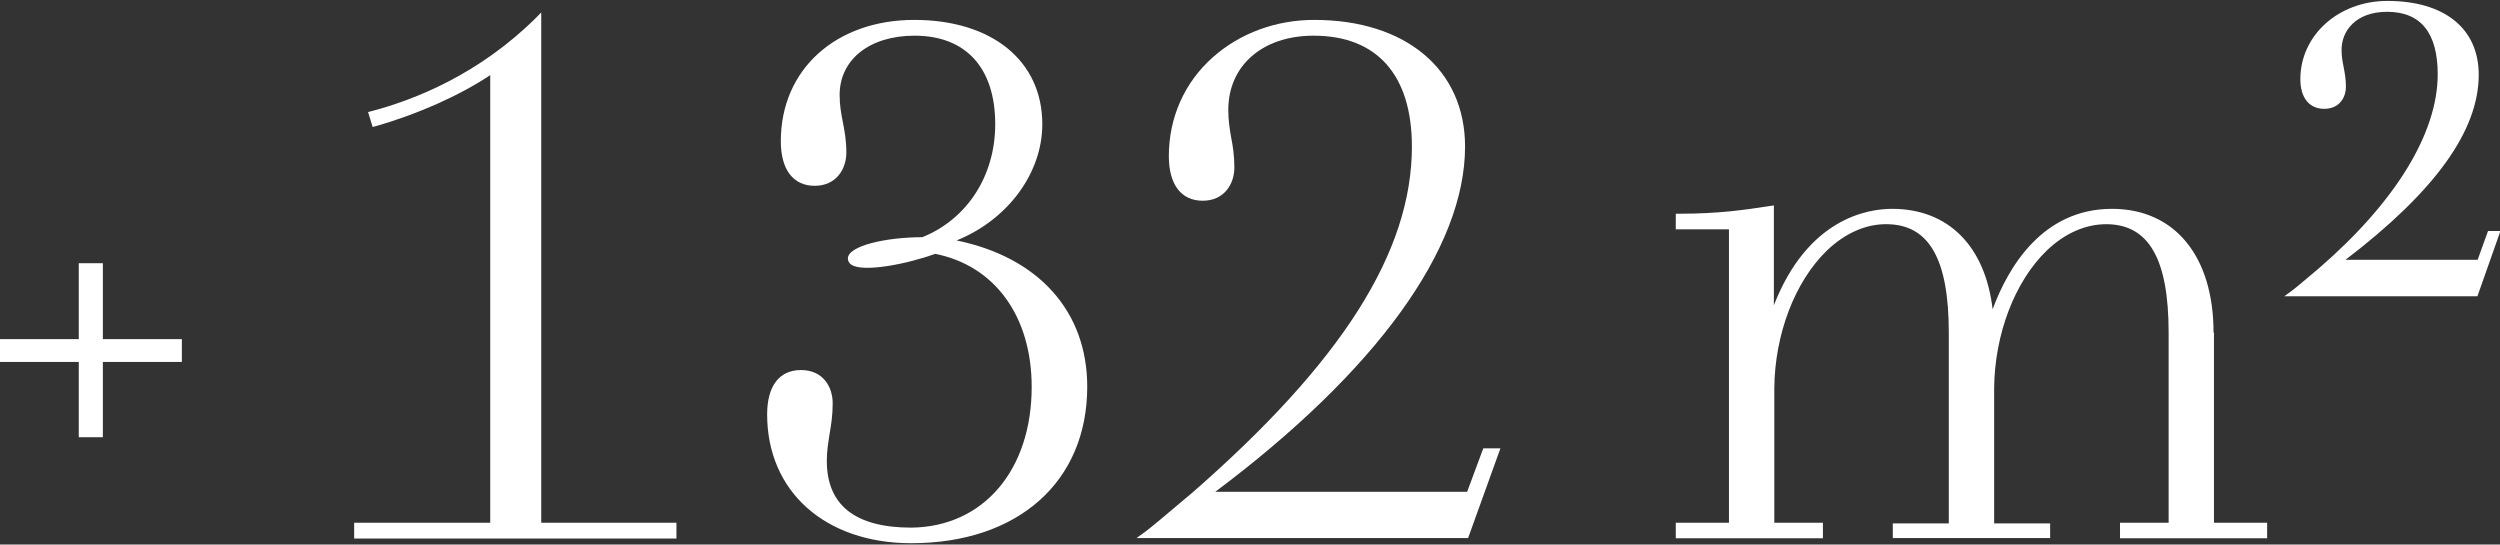 <svg width="202" height="44" viewBox="0 0 202 44" fill="none" xmlns="http://www.w3.org/2000/svg">
<rect x="0" y="0" width="202" height="44" fill="#333333" stroke="none"/>
<g clip-path="url(#clip0_4_7607)">
<path d="M8.311 21.268H6.365V27.402H0V29.245H6.365V35.327H8.311V29.245H14.694V27.402H8.311V21.268Z" fill="white"/>
<path d="M43.714 1.023L43.346 1.402C38.717 6.002 33.509 8.07 29.949 9L29.739 9.052L30.107 10.258L30.318 10.206C33.772 9.224 37.121 7.725 39.611 6.071V42.236H28.617V43.512H54.656V42.236H43.732V1.023H43.714Z" fill="white"/>
<path d="M77.258 19.441C81.396 17.787 84.219 14.014 84.219 10.034C84.219 4.917 80.151 1.608 73.874 1.608C67.597 1.608 63.09 5.554 63.09 11.412C63.09 13.704 64.09 15.013 65.826 15.013C67.561 15.013 68.385 13.669 68.385 12.325C68.385 11.361 68.245 10.602 68.105 9.879C67.965 9.172 67.842 8.518 67.842 7.673C67.842 4.813 70.262 2.883 73.891 2.883C78.047 2.883 80.414 5.485 80.414 10.034C80.414 14.204 78.152 17.701 74.523 19.166C71.612 19.166 68.508 19.855 68.508 20.889C68.508 21.026 68.561 21.233 68.789 21.388C69.771 22.043 73.418 21.302 75.557 20.51C80.379 21.457 83.36 25.558 83.36 31.261C83.36 37.998 79.45 42.564 73.646 42.633C69.105 42.633 66.807 40.824 66.807 37.24C66.807 36.396 66.93 35.741 67.035 35.035C67.158 34.311 67.281 33.57 67.281 32.588C67.281 31.244 66.492 29.9 64.721 29.9C62.95 29.9 61.985 31.209 61.985 33.484C61.985 39.704 66.667 43.891 73.628 43.891C82.255 43.891 87.849 38.928 87.849 31.244C87.849 25.162 83.921 20.785 77.276 19.424L77.258 19.441Z" fill="white"/>
<path d="M118.57 39.738H98.194C111.223 29.969 118.377 20.079 118.377 11.843C118.377 5.623 113.59 1.608 106.19 1.608C103.104 1.608 100.193 2.677 98.001 4.624C95.704 6.657 94.442 9.5 94.442 12.618C94.442 14.91 95.441 16.219 97.177 16.219C98.913 16.219 99.737 14.876 99.737 13.531C99.737 12.567 99.615 11.809 99.474 11.085C99.352 10.378 99.246 9.724 99.246 8.879C99.246 5.296 102.017 2.883 106.137 2.883C111.258 2.883 114.081 6.054 114.081 11.843C114.081 20.355 108.434 29.262 96.3 39.842L95.722 40.324C94.67 41.203 92.934 42.702 92.373 43.081L91.829 43.477H118.622L121.235 36.223H119.85L118.552 39.721L118.57 39.738Z" fill="white"/>
<path d="M178.854 26.867C178.854 20.699 175.716 16.874 170.648 16.874C165.037 16.874 162.267 21.578 161.004 24.989C160.408 19.889 157.427 16.874 152.885 16.874C150.869 16.874 146.064 17.667 143.329 24.662V16.598L143.084 16.633C140.944 16.96 138.928 17.27 135.614 17.27H135.403V18.528H139.699V42.236H135.403V43.494H147.292V42.236H143.364V31.382C143.399 27.005 145.03 22.75 147.607 20.251C149.08 18.838 150.781 18.08 152.5 18.115C155.884 18.166 157.462 20.958 157.462 26.867V42.288H152.938V43.477H165.651V42.288H161.127V31.382C161.162 27.005 162.793 22.75 165.37 20.251C166.826 18.855 168.491 18.115 170.192 18.115H170.262C173.647 18.166 175.225 20.958 175.225 26.867V42.236H171.297V43.494H183.185V42.236H178.889V26.867H178.854Z" fill="white"/>
<path d="M201.018 18.701L200.194 20.992H189.515C196.757 15.461 200.281 10.568 200.281 6.036C200.281 2.315 197.528 0.075 192.899 0.075C188.954 0.075 185.868 2.849 185.868 6.398C185.868 7.897 186.587 8.793 187.797 8.793C189.007 8.793 189.55 7.897 189.55 7.001C189.55 6.398 189.462 5.933 189.375 5.468C189.287 5.02 189.199 4.589 189.199 4.021C189.199 2.504 190.339 0.954 192.882 0.954C195.6 0.954 196.967 2.659 196.967 6.002C196.967 10.775 193.531 16.357 187.323 21.716L186.955 22.026C186.376 22.508 185.412 23.335 185.114 23.542L184.57 23.938H200.176L202.035 18.666H201.053L201.018 18.701Z" fill="white"/>
</g>
<defs>
<clipPath id="clip0_4_7607">
<rect width="202" height="44" fill="white"/>
</clipPath>
</defs>
</svg>
